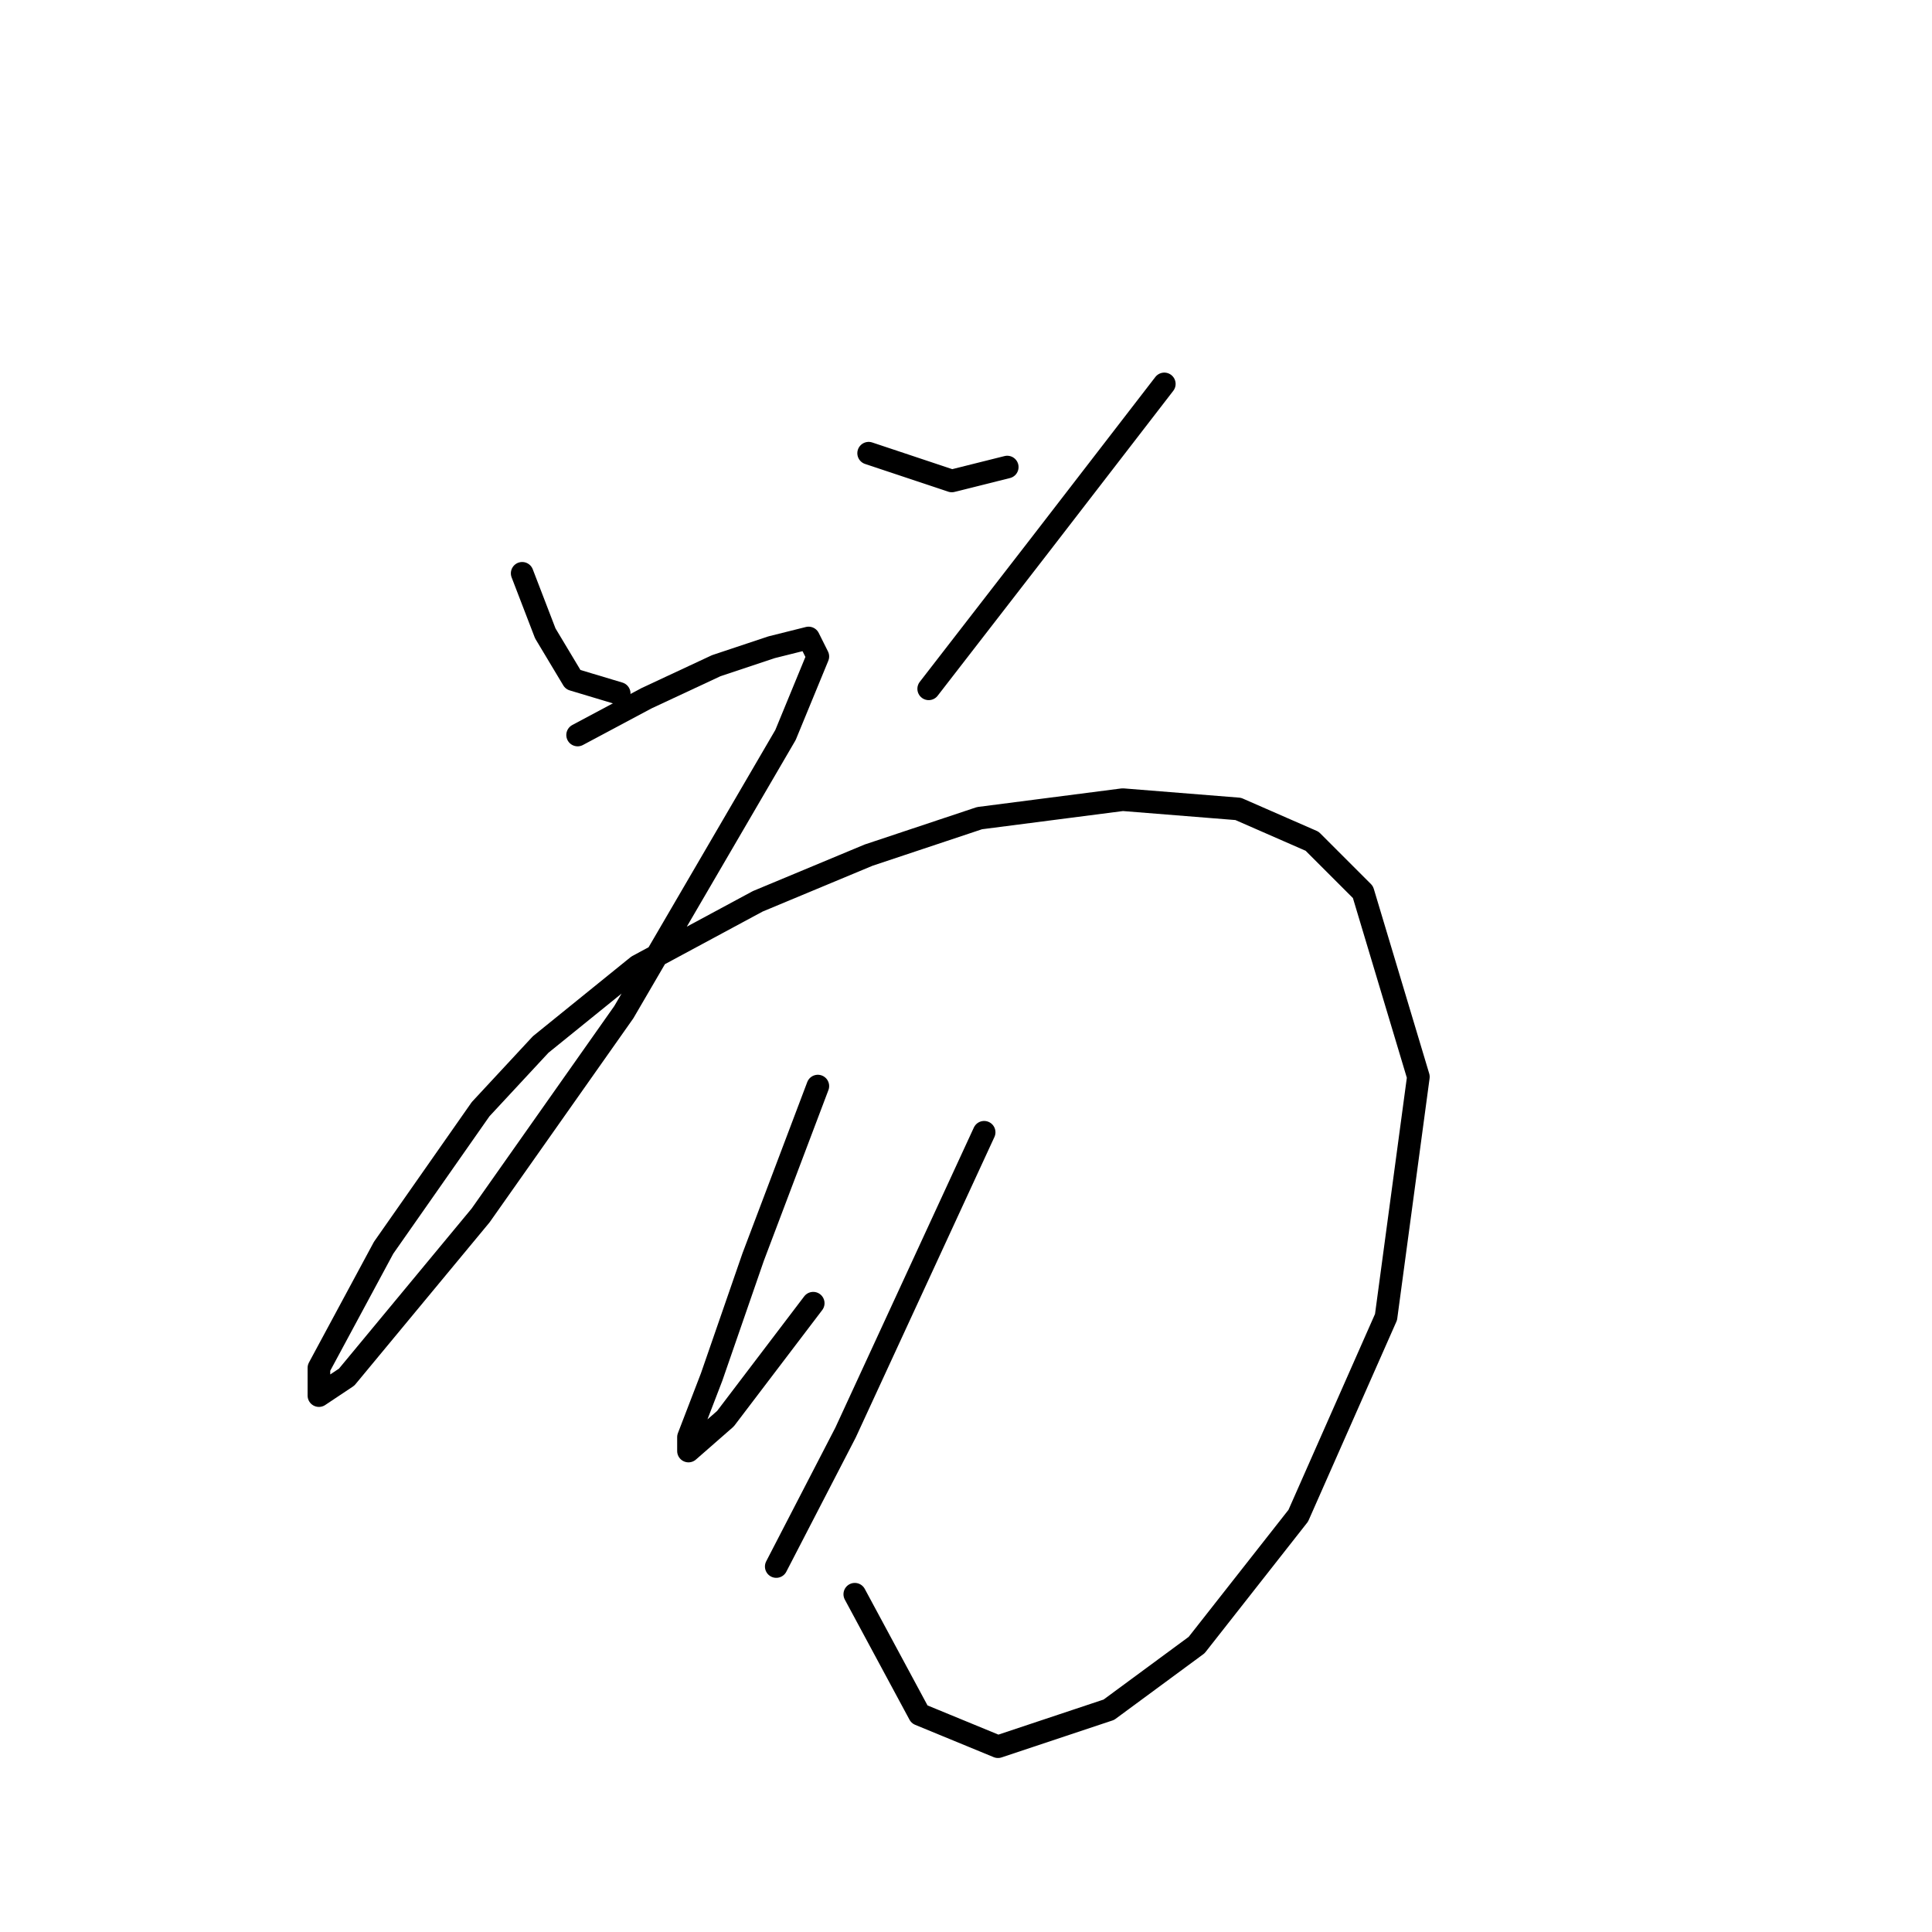 <?xml version="1.0" standalone="no"?>
    <svg width="256" height="256" xmlns="http://www.w3.org/2000/svg" version="1.1">
    <polyline stroke="black" stroke-width="3" stroke-linecap="round" fill="transparent" stroke-linejoin="round" points="69.192 75.968 72.253 83.925 75.925 90.046 82.046 91.883 82.046 91.883 " />
        <polyline stroke="black" stroke-width="3" stroke-linecap="round" fill="transparent" stroke-linejoin="round" points="115.1 60.053 120.61 61.889 126.119 63.726 133.464 61.889 133.464 61.889 " />
        <polyline stroke="black" stroke-width="3" stroke-linecap="round" fill="transparent" stroke-linejoin="round" points="154.276 50.871 137.749 72.295 123.058 91.271 123.058 91.271 " />
        <polyline stroke="black" stroke-width="3" stroke-linecap="round" fill="transparent" stroke-linejoin="round" points="76.537 97.392 85.719 92.495 94.901 88.21 102.246 85.762 107.143 84.537 108.367 86.986 104.082 97.392 82.659 134.119 63.683 161.052 45.932 182.475 42.259 184.924 42.259 181.251 50.829 165.336 63.683 146.973 71.64 138.403 84.495 127.997 100.41 119.428 115.1 113.307 129.791 108.41 148.767 105.961 164.07 107.186 173.863 111.47 180.597 118.204 187.942 142.688 183.657 174.518 172.027 200.839 158.561 217.978 146.93 226.548 132.24 231.445 121.834 227.16 113.264 211.245 113.264 211.245 " />
        <polyline stroke="black" stroke-width="3" stroke-linecap="round" fill="transparent" stroke-linejoin="round" points="108.367 143.912 99.798 166.561 94.289 182.475 91.228 190.433 91.228 192.269 96.125 187.985 107.755 172.682 107.755 172.682 " />
        <polyline stroke="black" stroke-width="3" stroke-linecap="round" fill="transparent" stroke-linejoin="round" points="130.403 150.033 112.04 189.821 102.858 207.572 102.858 207.572 " />
        </svg>